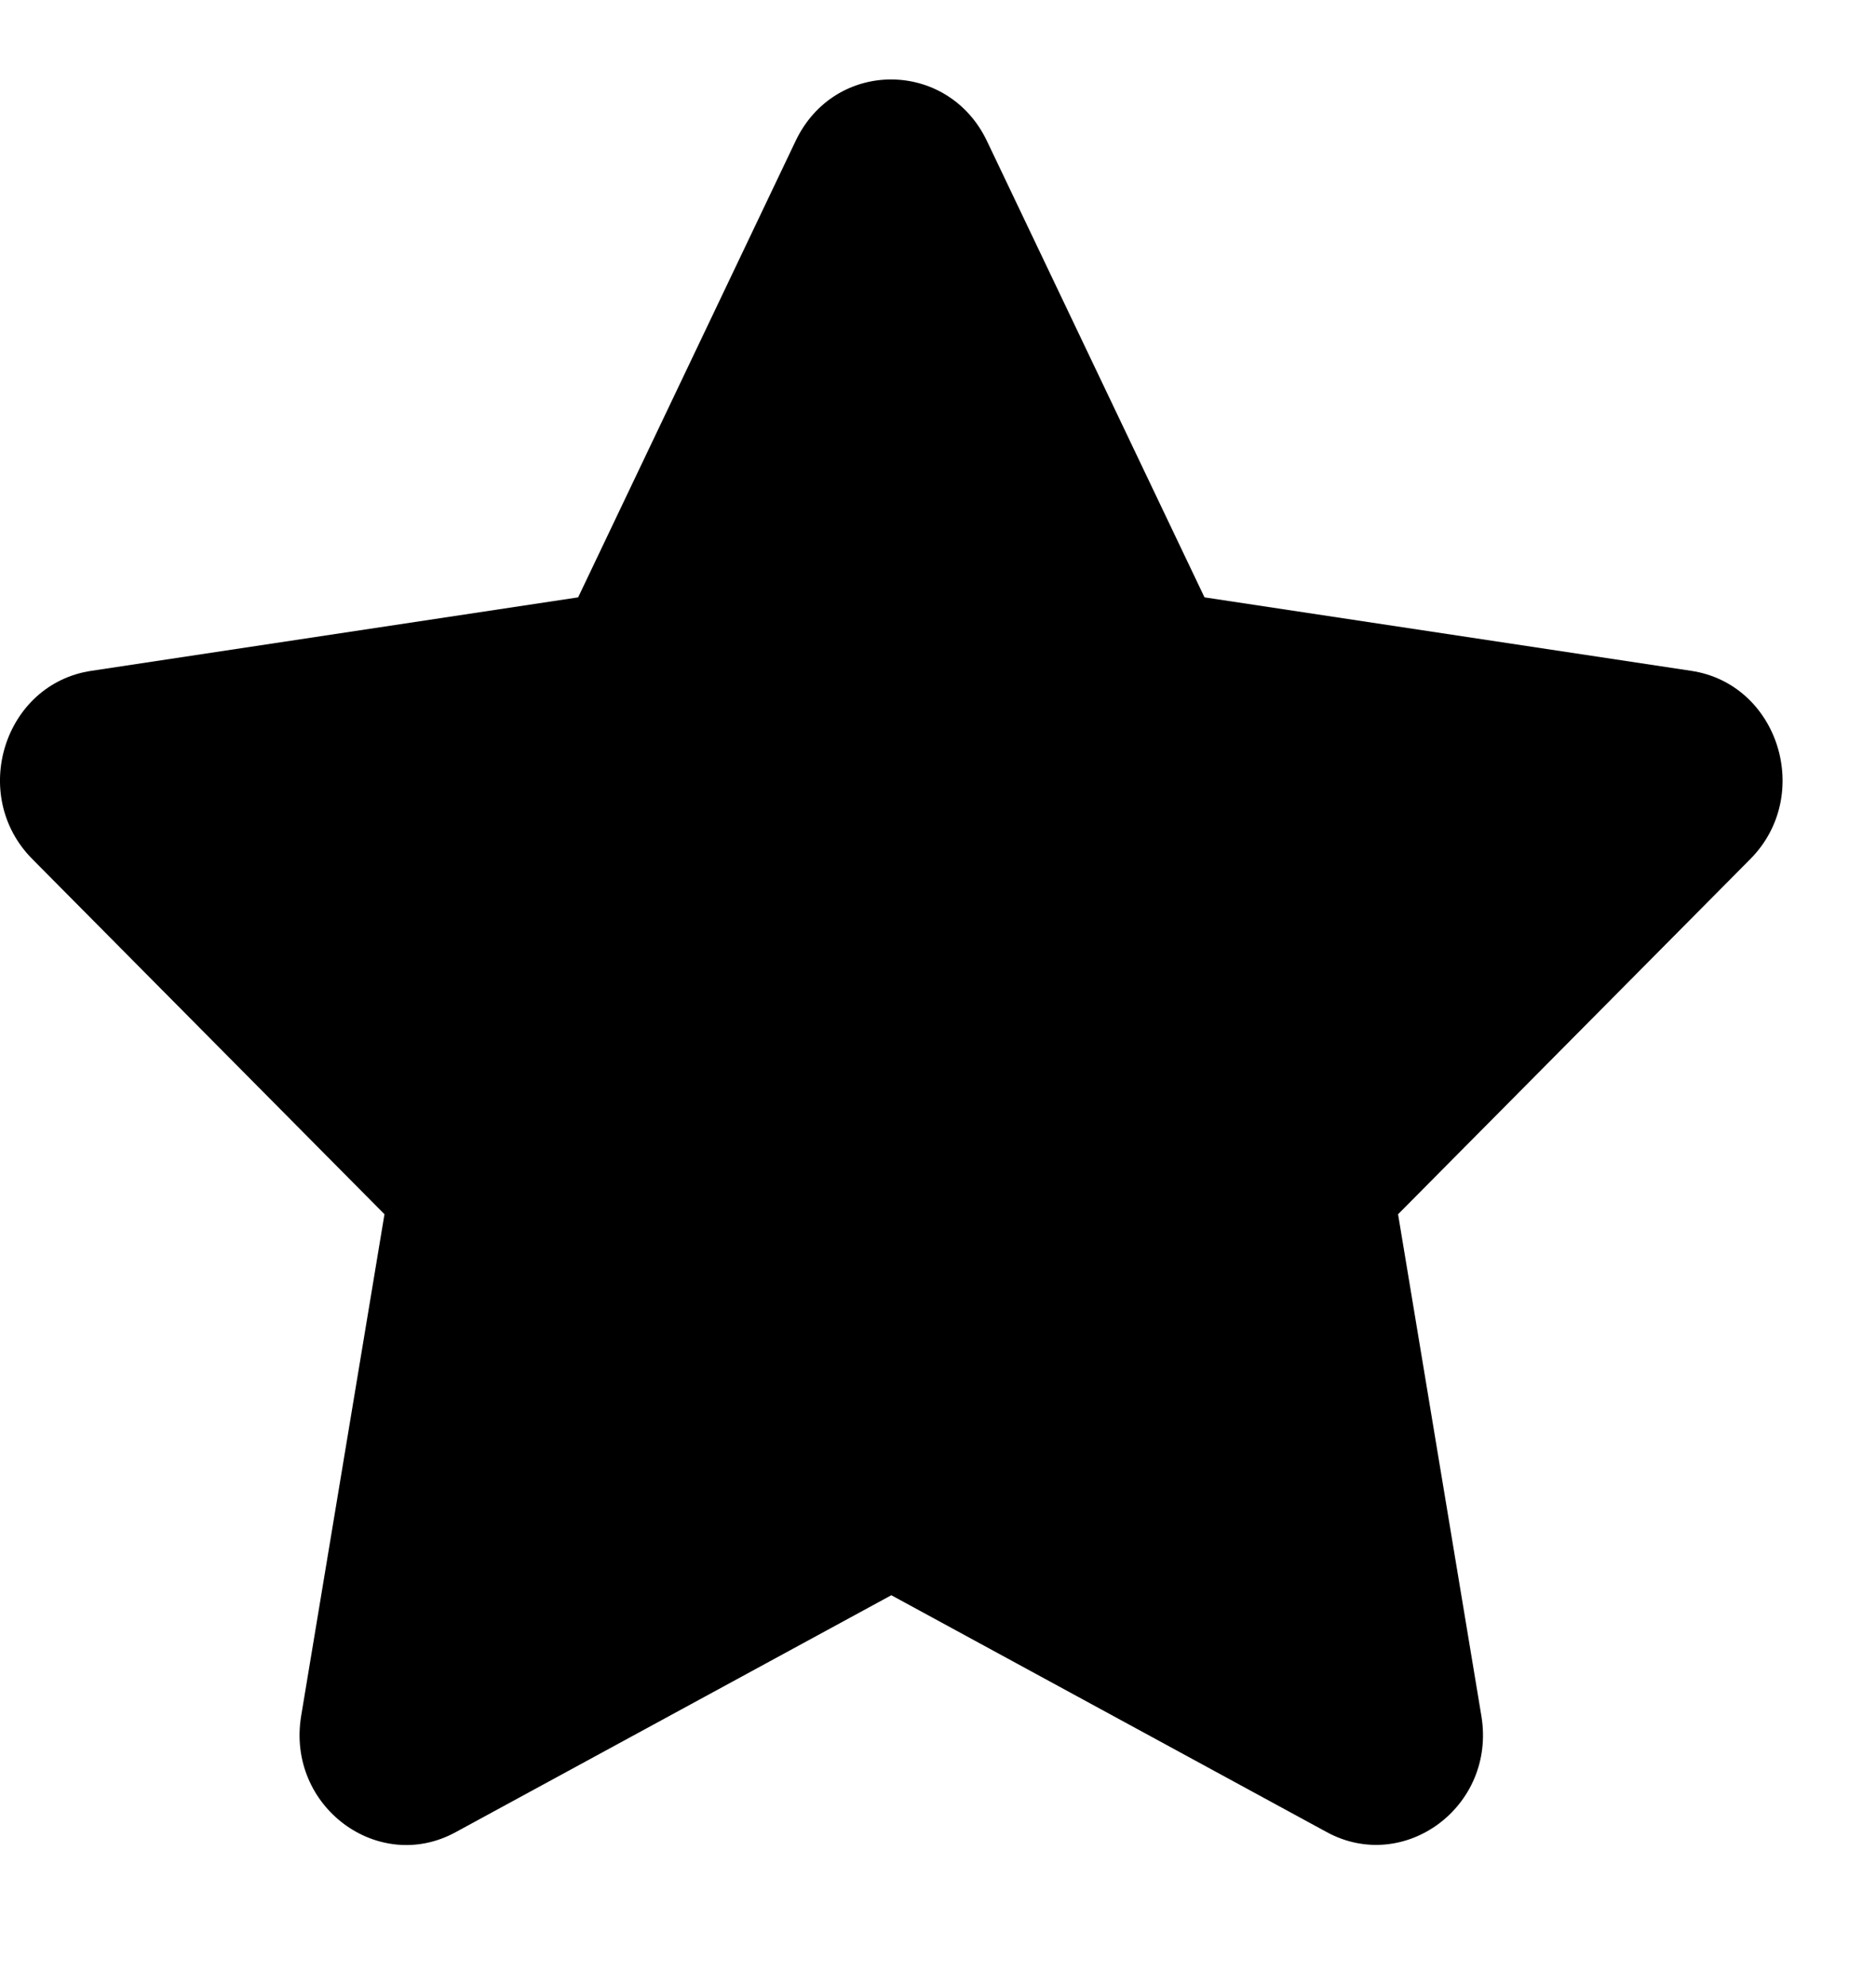 <svg width="17" height="18" viewBox="0 0 17 18" fill="none" xmlns="http://www.w3.org/2000/svg">
<path d="M7.21 1.277L5.239 5.414L0.827 6.08C0.036 6.199 -0.281 7.208 0.293 7.786L3.484 11.005L2.729 15.552C2.594 16.374 3.43 16.989 4.13 16.605L8.077 14.458L12.023 16.605C12.723 16.986 13.56 16.374 13.424 15.552L12.669 11.005L15.861 7.786C16.434 7.208 16.117 6.199 15.326 6.08L10.915 5.414L8.943 1.277C8.59 0.539 7.566 0.53 7.21 1.277Z" fill="black"/>
</svg>

